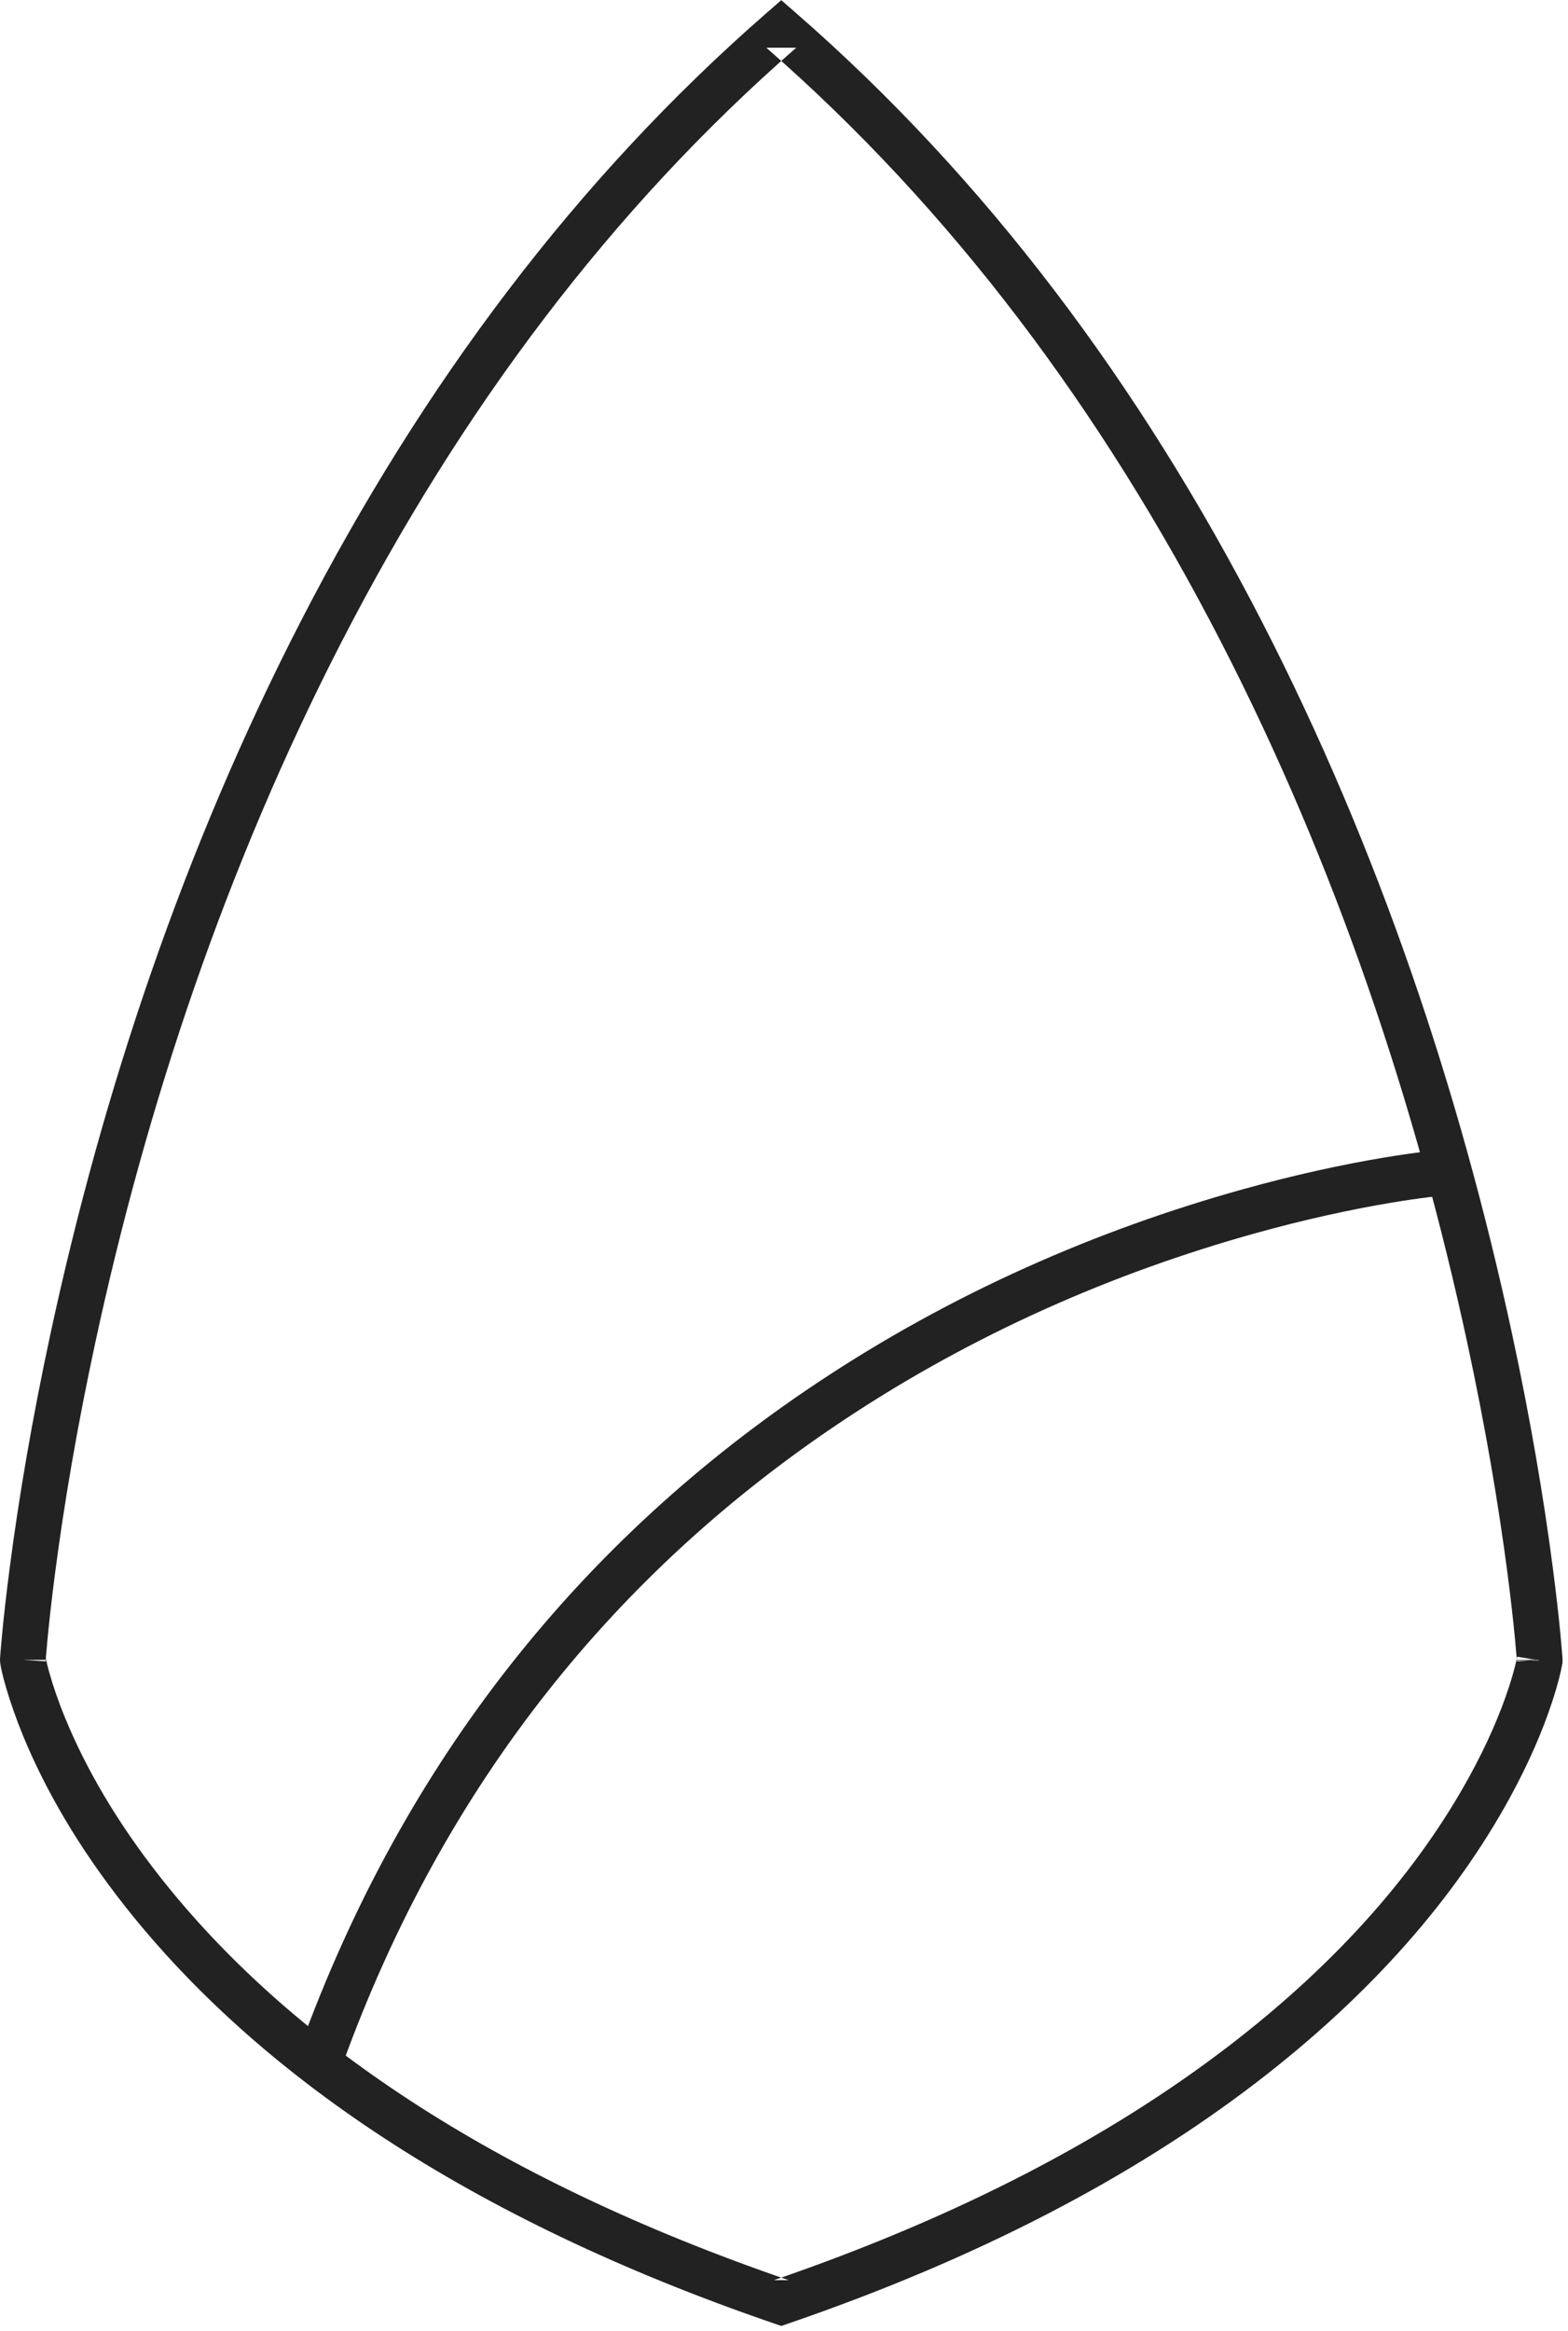 <?xml version="1.0" encoding="UTF-8" standalone="no"?>
<svg width="206px" height="306px" viewBox="0 0 206 306" version="1.1" xmlns="http://www.w3.org/2000/svg" xmlns:xlink="http://www.w3.org/1999/xlink" xmlns:sketch="http://www.bohemiancoding.com/sketch/ns">
    <!-- Generator: Sketch 3.3.2 (12043) - http://www.bohemiancoding.com/sketch -->
    <title>arrowhead</title>
    <desc>Created with Sketch.</desc>
    <defs></defs>
    <g id="Page-1" stroke="none" stroke-width="1" fill="none" fill-rule="evenodd" sketch:type="MSPage">
        <g id="arrow" sketch:type="MSLayerGroup" fill="#222222">
            <path d="M205.275,217.721 C205.265,217.575 205.245,217.301 205.213,216.903 C205.161,216.25 205.093,215.481 205.009,214.6 C204.769,212.096 204.443,209.195 204.019,205.932 C202.809,196.625 201.053,186.262 198.649,175.106 C191.78,143.229 181.094,111.349 165.764,81.568 C149.751,50.46 129.524,23.446 104.611,1.738 L102.641,0.021 L100.67,1.738 C75.757,23.446 55.531,50.46 39.517,81.568 C24.187,111.349 13.501,143.229 6.632,175.106 C4.228,186.262 2.472,196.625 1.262,205.932 C0.838,209.195 0.512,212.096 0.272,214.6 C0.188,215.481 0.121,216.25 0.068,216.903 C0.036,217.301 0.016,217.575 0.006,217.721 L0,217.918 C0,219.089 1.201,223.435 3.031,227.885 C5.946,234.974 10.318,242.539 16.431,250.276 C33.747,272.193 61.422,291.234 101.667,305.037 L102.641,305.371 L103.614,305.037 C128.52,296.495 148.807,285.83 164.919,273.511 C180.454,261.632 191.332,248.858 198.348,236.043 C200.823,231.522 202.637,227.308 203.893,223.506 C204.662,221.178 205.077,219.473 205.24,218.495 L205.281,218.249 L205.281,218 L205.281,217.918 L205.275,217.721 L205.275,217.721 Z M199.288,218.115 L202.281,217.918 L199.281,217.918 L199.281,218 L202.281,218 L199.322,217.505 C199.3,217.641 199.232,217.972 199.107,218.484 C198.89,219.38 198.59,220.431 198.195,221.625 C197.052,225.087 195.382,228.966 193.085,233.162 C186.467,245.25 176.138,257.38 161.274,268.744 C145.689,280.662 125.977,291.024 101.667,299.361 L103.614,299.361 C64.432,285.924 37.723,267.547 21.139,246.556 C15.379,239.266 11.287,232.186 8.58,225.603 C7.641,223.32 6.943,221.268 6.45,219.487 C6.281,218.874 6.15,218.342 6.053,217.898 C6.063,217.941 6,217.609 6,217.918 L3,217.918 L5.994,218.115 C6.001,217.998 6.019,217.752 6.049,217.384 C6.099,216.76 6.164,216.022 6.245,215.172 C6.479,212.734 6.797,209.9 7.212,206.705 C8.401,197.558 10.129,187.358 12.497,176.37 C19.262,144.976 29.784,113.585 44.852,84.314 C60.535,53.847 80.309,27.438 104.611,6.262 L100.67,6.262 C124.973,27.438 144.746,53.847 160.429,84.314 C175.497,113.585 186.019,144.976 192.784,176.37 C195.152,187.358 196.88,197.558 198.069,206.705 C198.484,209.9 198.803,212.734 199.036,215.172 C199.117,216.022 199.182,216.76 199.232,217.384 C199.262,217.752 199.28,217.998 199.288,218.115 L199.288,218.115 Z" id="Shape" sketch:type="MSShapeGroup"></path>
            <path d="M188.924,151.01 C188.573,151.04 187.927,151.106 187.006,151.219 C185.494,151.405 183.745,151.657 181.781,151.985 C176.191,152.92 169.973,154.278 163.281,156.14 C144.175,161.456 125.07,169.743 107.224,181.646 C76.79,201.945 53.253,230.628 39.36,268.978 L45.001,271.022 C58.441,233.922 81.149,206.25 110.553,186.638 C127.832,175.112 146.361,167.076 164.89,161.92 C171.37,160.117 177.383,158.804 182.77,157.903 C184.647,157.589 186.31,157.35 187.737,157.175 C188.232,157.114 188.661,157.066 189.021,157.029 C189.23,157.007 189.366,156.995 189.426,156.99 L188.924,151.01 L188.924,151.01 Z" id="Shape" sketch:type="MSShapeGroup"></path>
        </g>
    </g>
</svg>